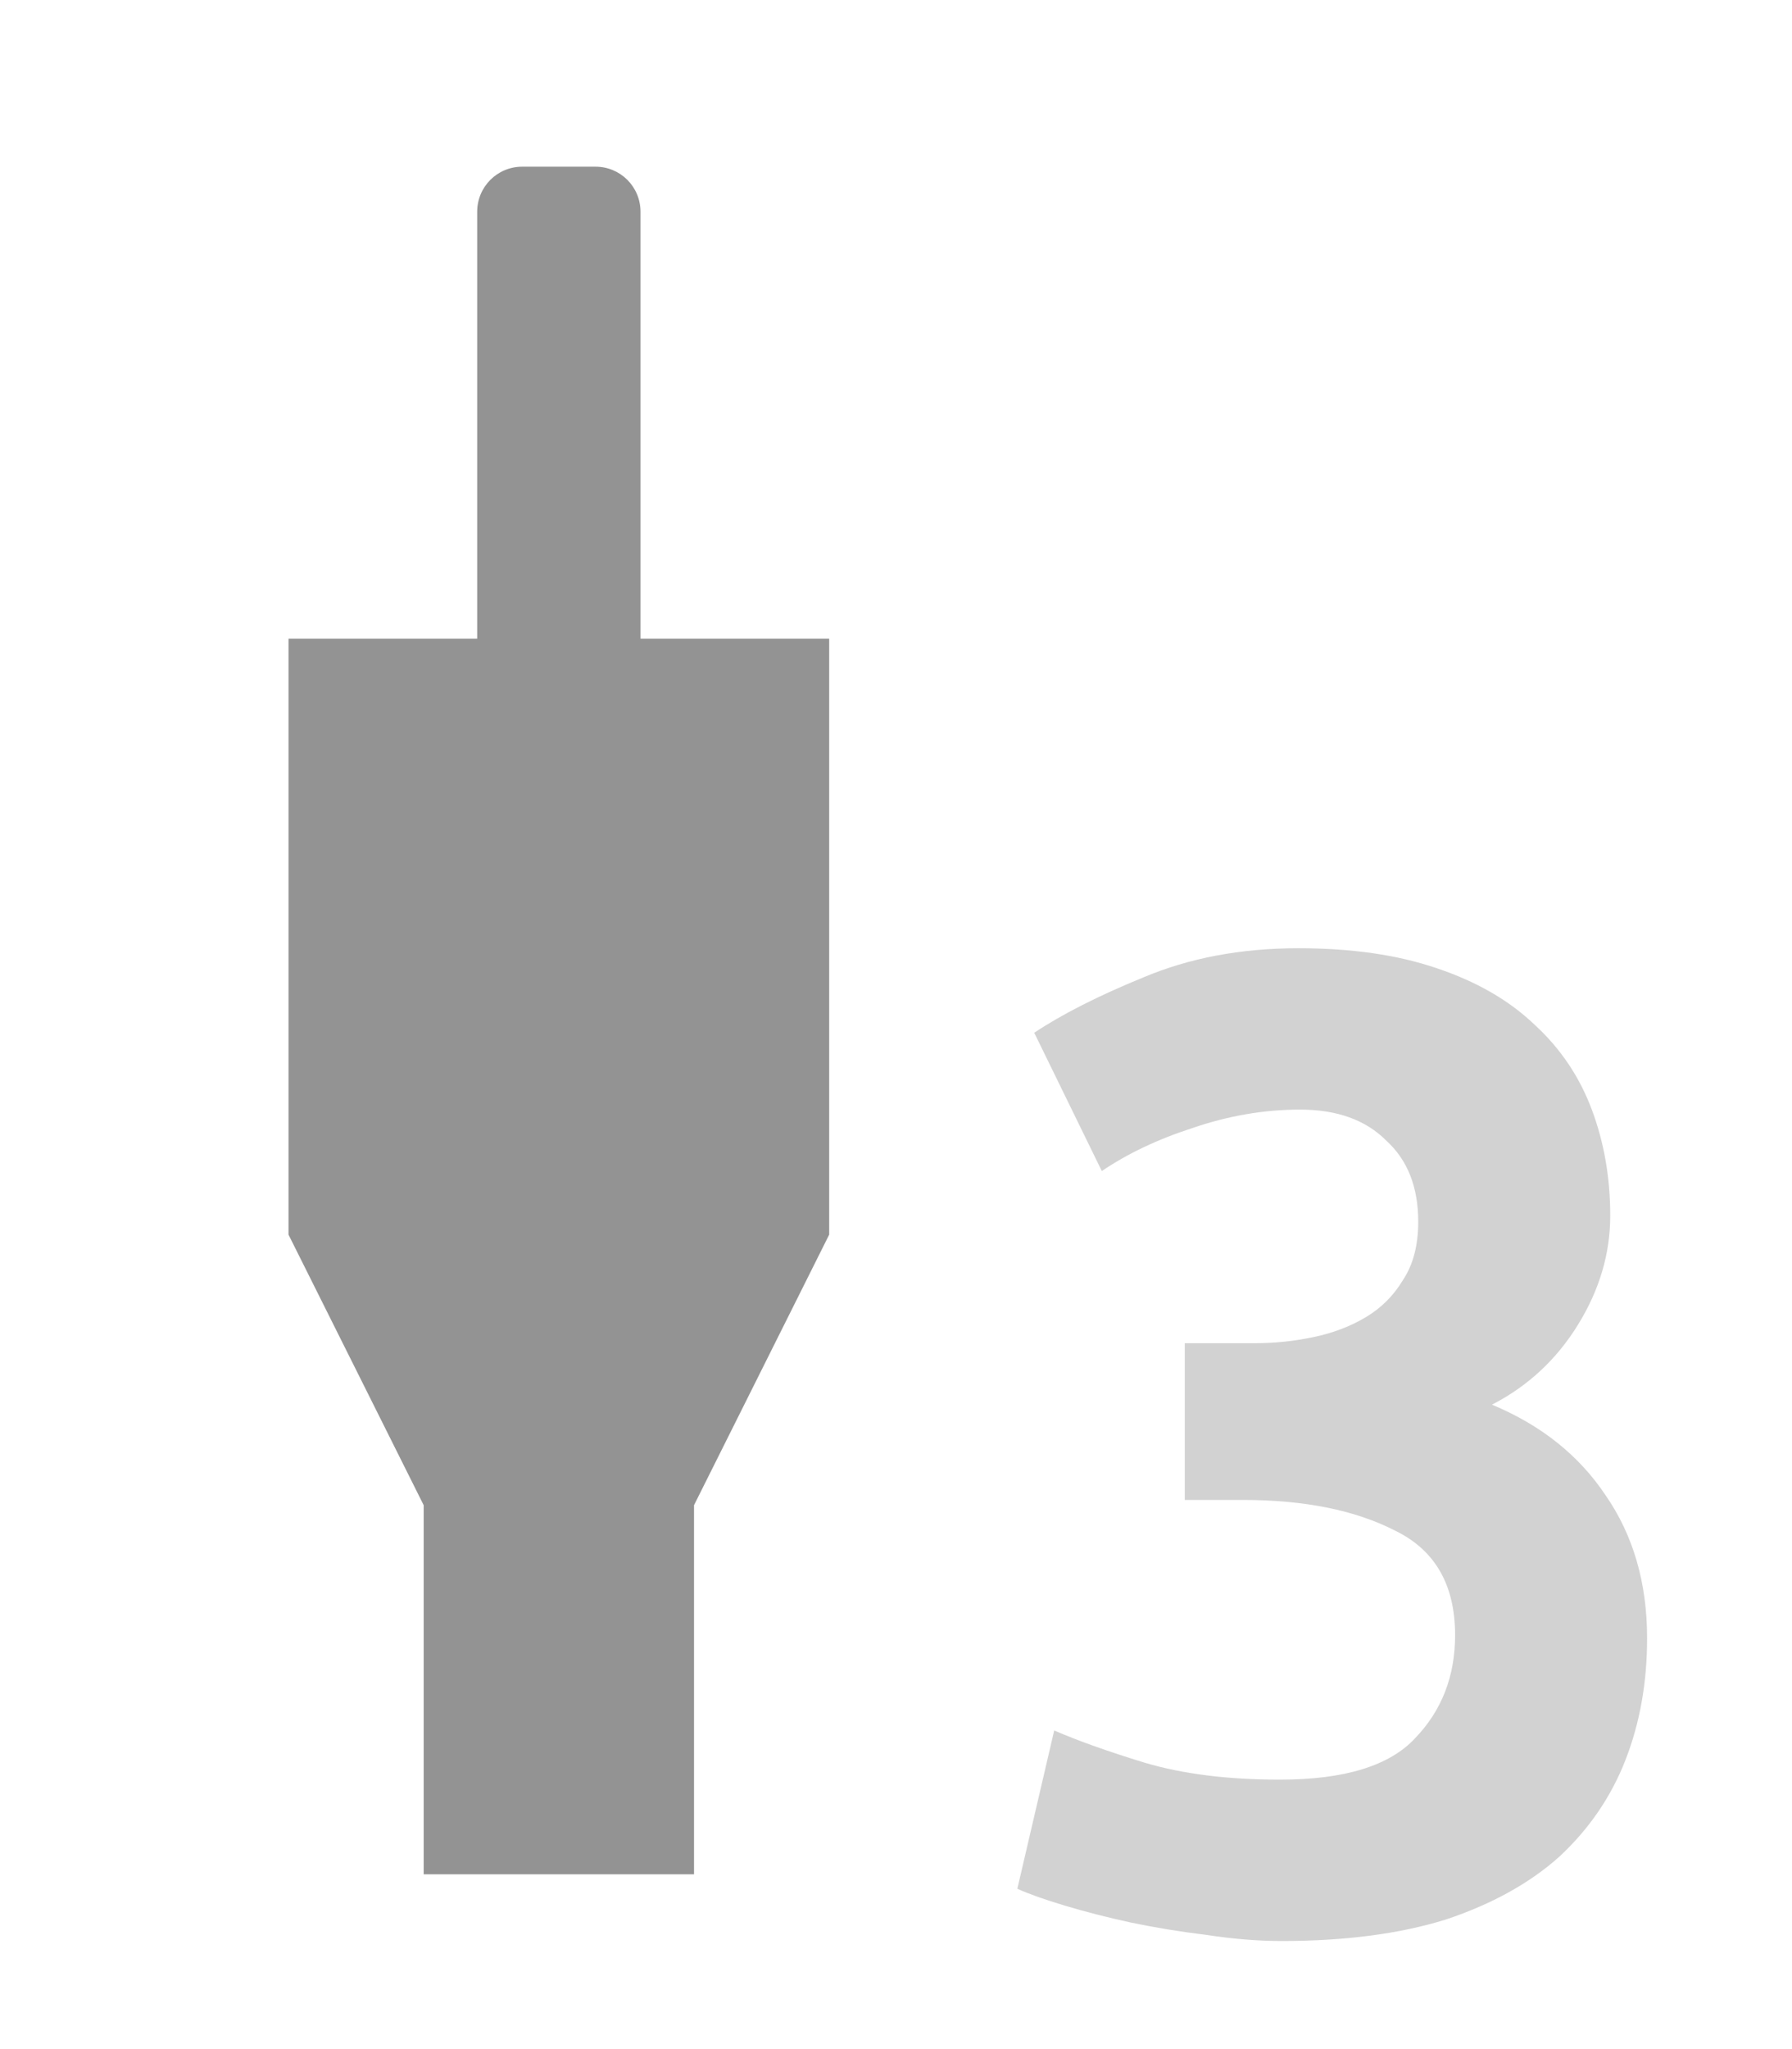 <?xml version="1.0" encoding="UTF-8" standalone="no"?>
<!-- Created with Inkscape (http://www.inkscape.org/) -->

<svg
   xmlns:dc="http://purl.org/dc/elements/1.1/"
   xmlns:cc="http://creativecommons.org/ns#"
   xmlns:rdf="http://www.w3.org/1999/02/22-rdf-syntax-ns#"
   xmlns:svg="http://www.w3.org/2000/svg"
   xmlns="http://www.w3.org/2000/svg"
   xmlns:sodipodi="http://sodipodi.sourceforge.net/DTD/sodipodi-0.dtd"
   xmlns:inkscape="http://www.inkscape.org/namespaces/inkscape"
   width="28"
   height="32"
   id="svg2"
   version="1.1"
   inkscape:version="0.48.4 r9939"
   sodipodi:docname="btn_aux3.svg">
  <defs
     id="defs4" />
  <sodipodi:namedview
     id="base"
     pagecolor="#ffffff"
     bordercolor="#666666"
     borderopacity="1.0"
     inkscape:pageopacity="0.0"
     inkscape:pageshadow="2"
     inkscape:zoom="11.313708"
     inkscape:cx="-12.083326"
     inkscape:cy="12.967121"
     inkscape:document-units="px"
     inkscape:current-layer="g3923"
     showgrid="false"
     inkscape:snap-page="true"
     inkscape:snap-bbox="true"
     inkscape:snap-bbox-midpoints="true"
     inkscape:snap-bbox-edge-midpoints="true"
     inkscape:bbox-nodes="true"
     inkscape:bbox-paths="true"
     inkscape:snap-object-midpoints="true"
     inkscape:object-nodes="true"
     inkscape:snap-smooth-nodes="true"
     inkscape:object-paths="true"
     showguides="true"
     inkscape:guide-bbox="true"
     inkscape:window-width="1366"
     inkscape:window-height="747"
     inkscape:window-x="0"
     inkscape:window-y="21"
     inkscape:window-maximized="1"
     inkscape:snap-global="true" />
  <g
     transform="translate(0,-1020.362)"
     id="g3923"
     inkscape:groupmode="layer"
     inkscape:label="OFF"
     style="display:inline">
    <g
       id="g2989"
       transform="translate(-88.571,8.133)" />
    <path
       style="fill:#939393;fill-opacity:1;fill-rule:nonzero;stroke:none"
       d="m 8.16,1022.965 c -0.39,0 -0.704,0.314 -0.704,0.704 l 0,6.667 -2.948,0 0,9.307 2.112,4.225 0,5.764 4.224,0 0,-5.764 2.112,-4.225 0,-9.307 -2.948,0 0,-6.667 c 0,-0.39 -0.314,-0.704 -0.704,-0.704 l -1.144,0 z"
       id="rect3835-6"
       inkscape:connector-curvature="0" />
    <g
       style="font-size:14px;font-style:normal;font-variant:normal;font-weight:normal;font-stretch:normal;line-height:125%;letter-spacing:0px;word-spacing:0px;fill:#d2d2d2;fill-opacity:1;stroke:none;display:inline;font-family:Ubuntu;-inkscape-font-specification:Ubuntu"
       id="text3030">
      <path
         d="m 20.024,1050.674 c -0.368,0 -0.76,-0.032 -1.176,-0.096 -0.4,-0.048 -0.792,-0.112 -1.176,-0.192 -0.368,-0.08 -0.712,-0.168 -1.032,-0.264 -0.32,-0.096 -0.568,-0.184 -0.744,-0.264 l 0.576,-2.472 c 0.368,0.16 0.84,0.328 1.416,0.504 0.592,0.176 1.296,0.264 2.112,0.264 1.008,0 1.712,-0.216 2.112,-0.648 0.416,-0.432 0.624,-0.968 0.624,-1.608 -8e-6,-0.784 -0.312,-1.328 -0.936,-1.632 -0.624,-0.32 -1.416,-0.48 -2.376,-0.48 l -0.912,0 0,-2.448 1.104,0 c 0.304,0 0.608,-0.032 0.912,-0.096 0.304,-0.064 0.576,-0.168 0.816,-0.312 0.24,-0.144 0.432,-0.336 0.576,-0.576 0.16,-0.24 0.24,-0.544 0.24,-0.912 -8e-6,-0.544 -0.168,-0.968 -0.504,-1.272 -0.32,-0.32 -0.768,-0.48 -1.344,-0.48 -0.56,0 -1.12,0.096 -1.68,0.288 -0.544,0.176 -1.016,0.4 -1.416,0.672 l -1.056,-2.16 c 0.432,-0.288 1,-0.576 1.704,-0.864 0.72,-0.304 1.528,-0.456 2.424,-0.456 0.832,0 1.552,0.104 2.16,0.312 0.624,0.208 1.136,0.504 1.536,0.888 0.4,0.368 0.696,0.808 0.888,1.32 0.192,0.512 0.288,1.064 0.288,1.656 -1.1e-5,0.592 -0.168,1.16 -0.504,1.704 -0.336,0.544 -0.784,0.96 -1.344,1.248 0.768,0.32 1.36,0.792 1.776,1.416 0.432,0.624 0.648,1.368 0.648,2.232 -1.1e-5,0.688 -0.112,1.32 -0.336,1.896 -0.224,0.576 -0.568,1.08 -1.032,1.512 -0.464,0.416 -1.056,0.744 -1.776,0.984 -0.72,0.224 -1.576,0.336 -2.568,0.336"
         style="font-size:24px;font-weight:bold;fill:#d2d2d2;font-family:Ubuntu Mono;-inkscape-font-specification:Ubuntu Mono Bold"
         id="path3888" />
    </g>
  </g>
</svg>
